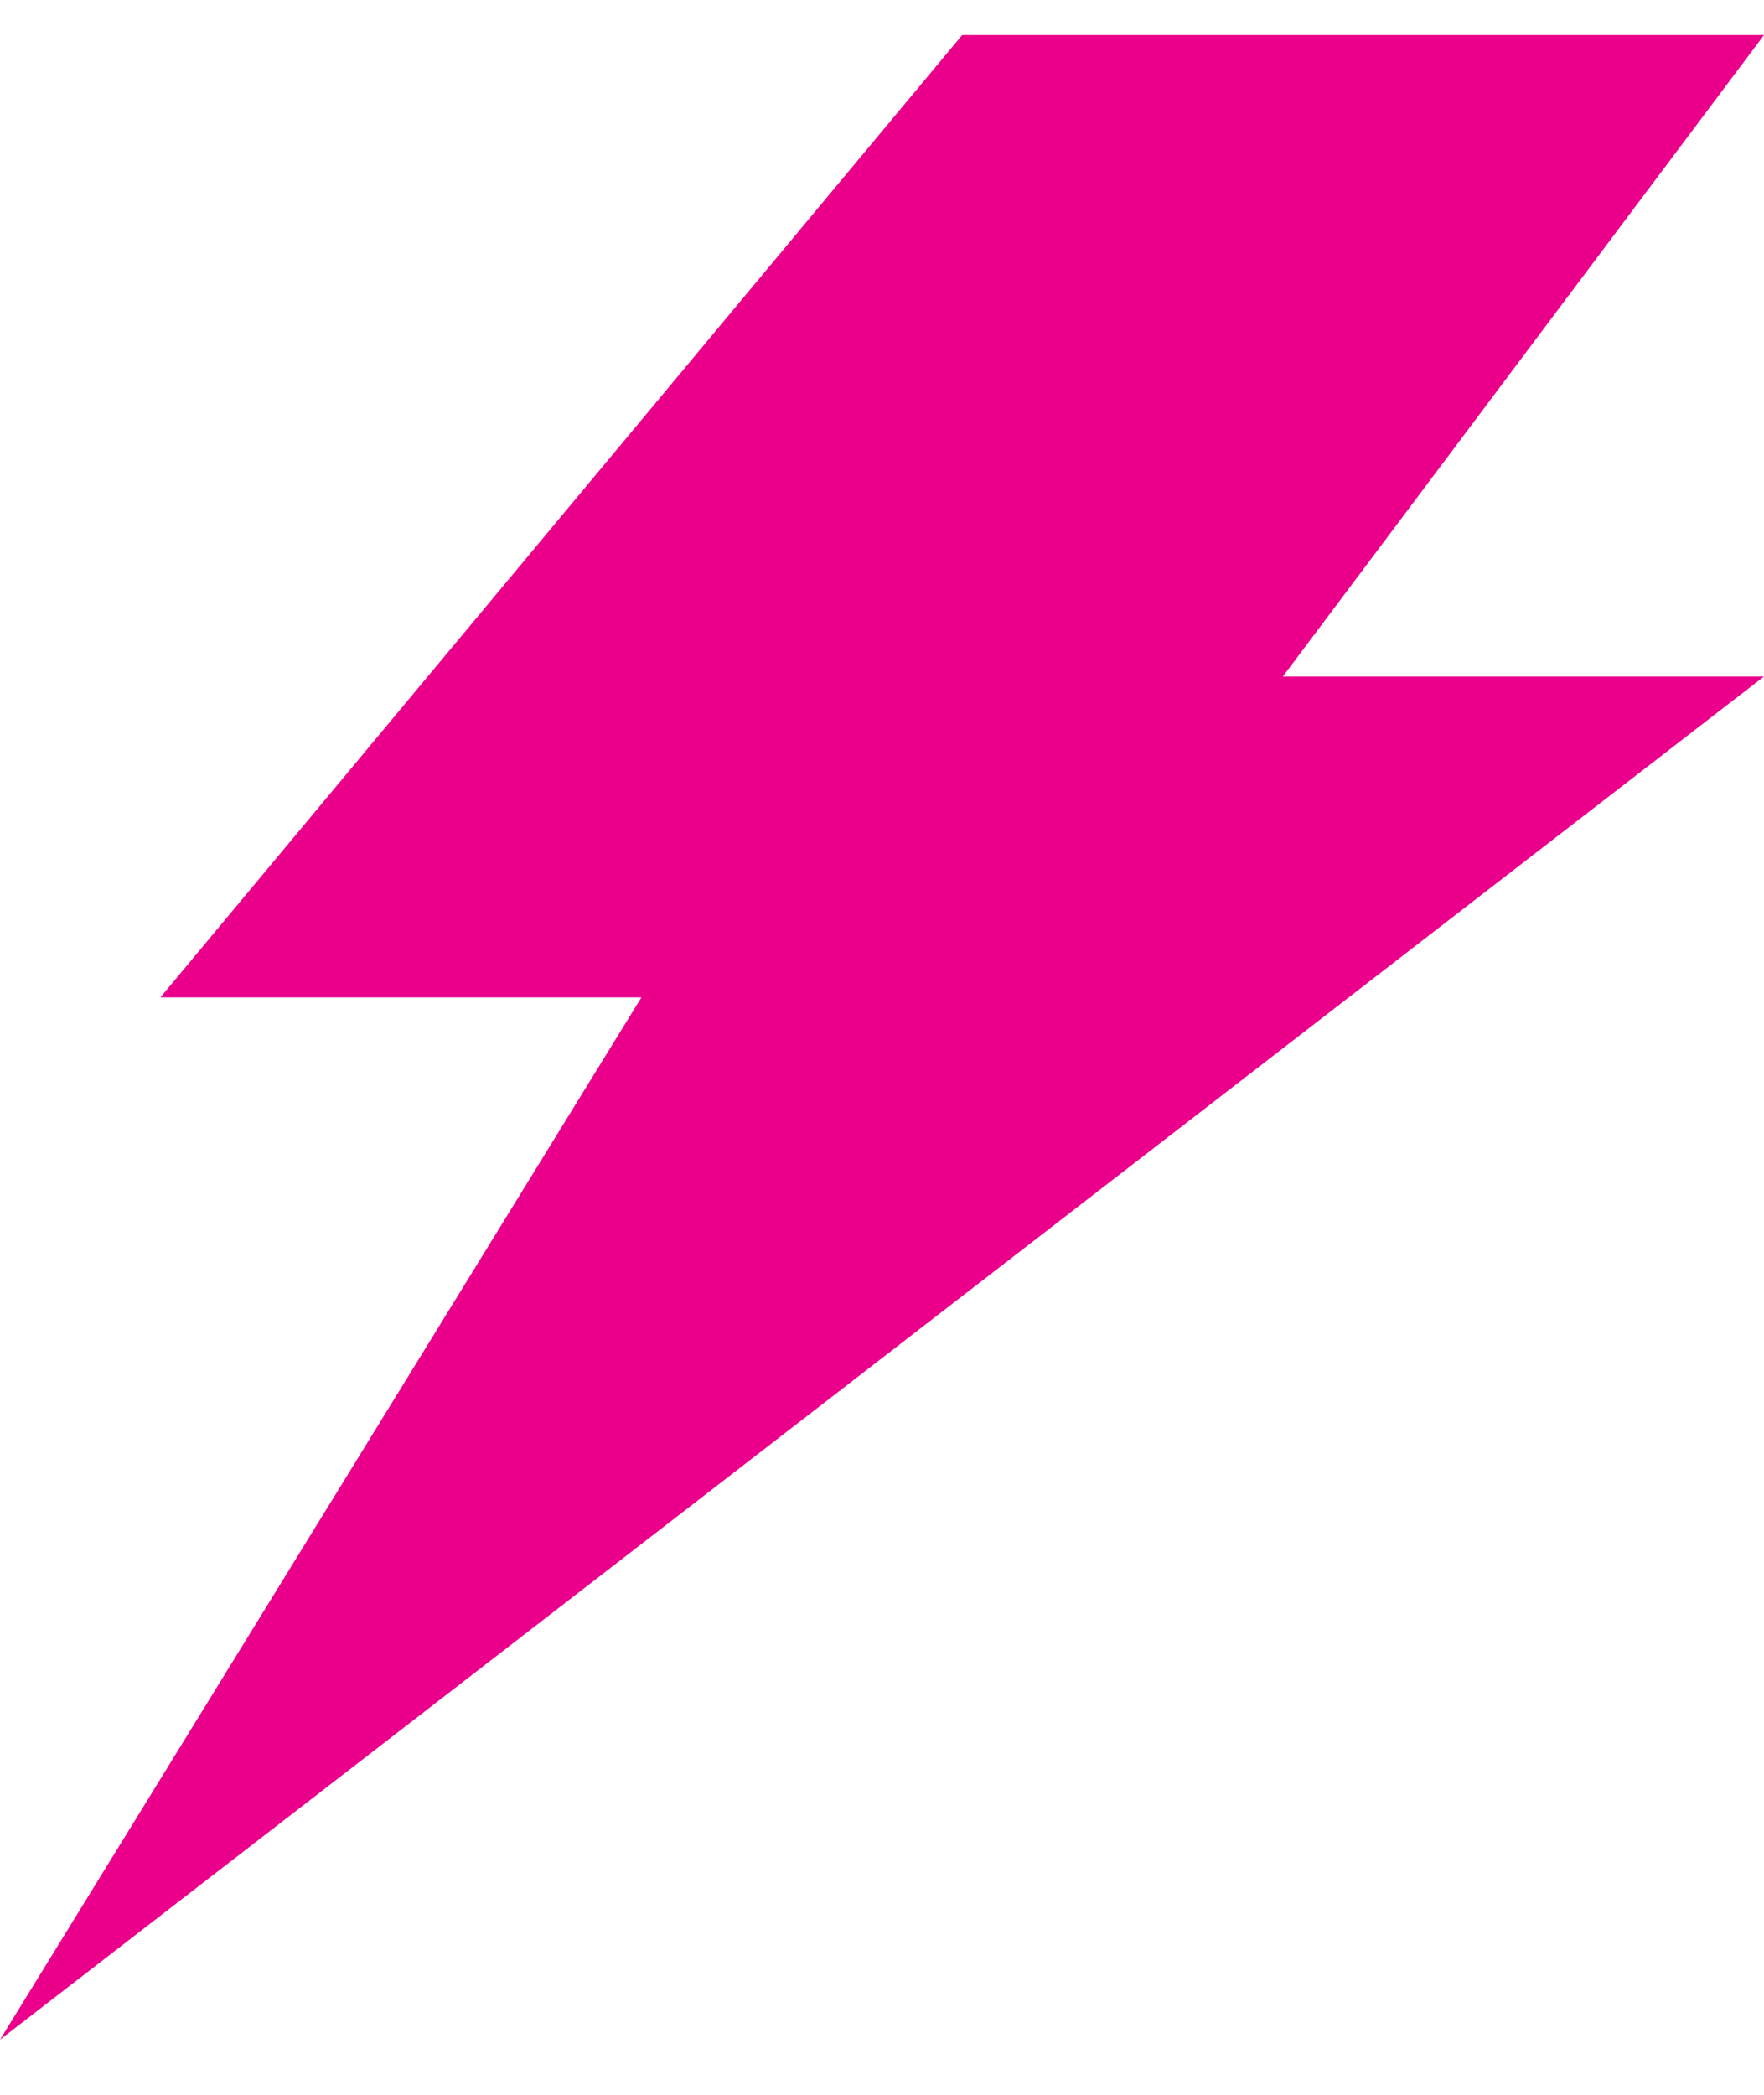 <svg width="16" height="19" viewBox="0 0 16 19" fill="none" xmlns="http://www.w3.org/2000/svg">
<path id="Vector" d="M1.455 9.046L8.727 0.318H16L11.636 6.136H16L0 18.5L5.818 9.046H1.455Z" fill="#EB008B"/>
</svg>
